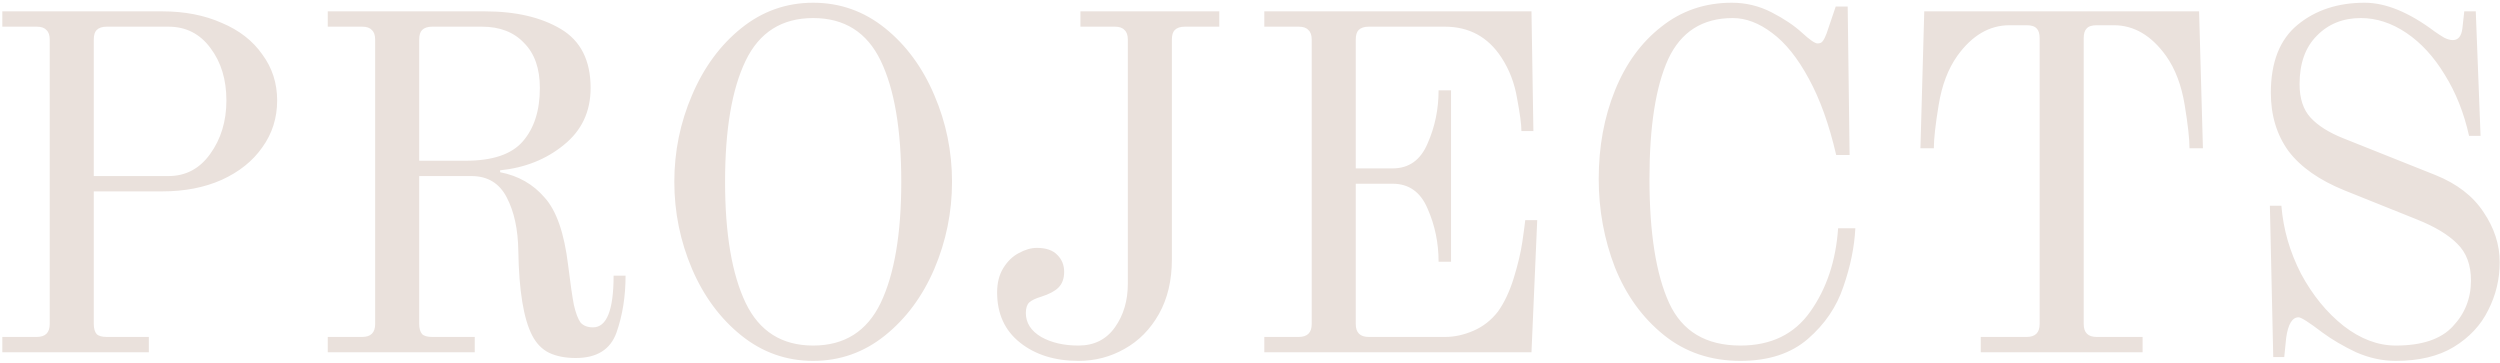 <svg width="731" height="106" viewBox="0 0 731 106" fill="none" xmlns="http://www.w3.org/2000/svg">
<path d="M0.68 98.52H10.76C13.28 98.52 14.54 97.26 14.54 94.74V11.58C14.54 10.273 14.213 9.34 13.56 8.78C13 8.127 12.067 7.8 10.76 7.8H0.68V3.32H47.44C53.973 3.32 59.76 4.44 64.8 6.68C69.933 8.827 73.9 11.907 76.7 15.92C79.593 19.84 81.04 24.32 81.04 29.36C81.04 34.493 79.593 39.067 76.7 43.08C73.9 47.093 69.933 50.267 64.8 52.6C59.76 54.84 53.973 55.96 47.44 55.96H27.42V94.74C27.42 96.047 27.7 97.027 28.26 97.68C28.82 98.24 29.8 98.52 31.2 98.52H43.52V103H0.68V98.52ZM49.26 51.48C54.3 51.48 58.36 49.333 61.44 45.04C64.613 40.653 66.2 35.427 66.2 29.36C66.2 23.293 64.66 18.207 61.58 14.1C58.5 9.9 54.393 7.8 49.26 7.8H31.2C29.893 7.8 28.913 8.127 28.26 8.78C27.7 9.34 27.42 10.273 27.42 11.58V51.48H49.26ZM168.356 104.68C165.276 104.68 162.663 104.167 160.516 103.14C158.463 102.113 156.83 100.433 155.616 98.1C153.096 93.247 151.743 84.987 151.556 73.32C151.463 67.067 150.343 61.887 148.196 57.78C146.05 53.58 142.596 51.48 137.836 51.48H122.576V94.74C122.576 96.047 122.856 97.027 123.416 97.68C123.976 98.24 124.956 98.52 126.356 98.52H138.816V103H95.836V98.52H105.916C108.436 98.52 109.696 97.26 109.696 94.74V11.58C109.696 10.273 109.37 9.34 108.716 8.78C108.156 8.127 107.223 7.8 105.916 7.8H95.836V3.32H141.756C150.81 3.32 158.23 5.047 164.016 8.5C169.803 11.953 172.696 17.693 172.696 25.72C172.696 32.627 170.083 38.18 164.856 42.38C159.723 46.58 153.516 49.053 146.236 49.8V50.36C151.556 51.387 155.896 53.86 159.256 57.78C162.71 61.607 164.996 68.187 166.116 77.52C166.77 82.84 167.33 86.713 167.796 89.14C168.356 91.567 169.01 93.293 169.756 94.32C170.596 95.253 171.81 95.72 173.396 95.72C177.41 95.72 179.416 90.68 179.416 80.6H182.916C182.916 86.667 182.03 92.22 180.256 97.26C178.483 102.207 174.516 104.68 168.356 104.68ZM136.156 47C143.996 47 149.55 45.133 152.816 41.4C156.176 37.573 157.856 32.347 157.856 25.72C157.856 20.027 156.316 15.64 153.236 12.56C150.25 9.387 146.143 7.8 140.916 7.8H126.356C125.05 7.8 124.07 8.127 123.416 8.78C122.856 9.34 122.576 10.273 122.576 11.58V47H136.156ZM237.771 105.52C229.931 105.52 222.931 103.047 216.771 98.1C210.611 93.153 205.804 86.667 202.351 78.64C198.898 70.52 197.171 62.027 197.171 53.16C197.171 44.293 198.898 35.847 202.351 27.82C205.804 19.7 210.611 13.167 216.771 8.22C222.931 3.273 229.931 0.8 237.771 0.8C245.611 0.8 252.611 3.273 258.771 8.22C264.931 13.167 269.738 19.7 273.191 27.82C276.644 35.847 278.371 44.293 278.371 53.16C278.371 62.027 276.644 70.52 273.191 78.64C269.738 86.667 264.931 93.153 258.771 98.1C252.611 103.047 245.611 105.52 237.771 105.52ZM237.771 101.04C246.918 101.04 253.498 96.887 257.511 88.58C261.524 80.18 263.531 68.373 263.531 53.16C263.531 37.853 261.524 26.047 257.511 17.74C253.498 9.433 246.918 5.28 237.771 5.28C228.624 5.28 222.044 9.433 218.031 17.74C214.018 26.047 212.011 37.853 212.011 53.16C212.011 68.373 214.018 80.18 218.031 88.58C222.044 96.887 228.624 101.04 237.771 101.04ZM315.358 105.52C308.452 105.52 302.758 103.747 298.278 100.2C293.798 96.653 291.558 91.753 291.558 85.5C291.558 82.7 292.165 80.32 293.378 78.36C294.592 76.4 296.085 74.953 297.858 74.02C299.725 72.993 301.498 72.48 303.178 72.48C305.885 72.48 307.892 73.18 309.198 74.58C310.505 75.887 311.158 77.52 311.158 79.48C311.158 81.44 310.598 82.98 309.478 84.1C308.452 85.127 306.772 86.013 304.438 86.76C302.852 87.227 301.685 87.787 300.938 88.44C300.285 89.093 299.958 90.12 299.958 91.52C299.958 94.413 301.452 96.747 304.438 98.52C307.425 100.2 311.065 101.04 315.358 101.04C319.932 101.04 323.478 99.267 325.998 95.72C328.518 92.173 329.778 87.927 329.778 82.98V11.58C329.778 10.273 329.452 9.34 328.798 8.78C328.238 8.127 327.305 7.8 325.998 7.8H315.918V3.32H356.518V7.8H346.438C345.132 7.8 344.152 8.127 343.498 8.78C342.938 9.34 342.658 10.273 342.658 11.58V75.84C342.658 82 341.398 87.32 338.878 91.8C336.358 96.28 332.998 99.687 328.798 102.02C324.692 104.353 320.212 105.52 315.358 105.52ZM369.684 98.52H379.764C382.284 98.52 383.544 97.26 383.544 94.74V11.58C383.544 10.273 383.217 9.34 382.564 8.78C382.004 8.127 381.071 7.8 379.764 7.8H369.684V3.32H447.804L448.364 38.32H444.864C444.864 36.453 444.444 33.28 443.604 28.8C442.857 24.32 441.317 20.307 438.984 16.76C435.064 10.787 429.557 7.8 422.464 7.8H400.204C398.897 7.8 397.917 8.127 397.264 8.78C396.704 9.34 396.424 10.273 396.424 11.58V49.24H407.204C411.964 49.24 415.371 46.813 417.424 41.96C419.571 37.107 420.644 31.927 420.644 26.42H424.284V76.54H420.644C420.644 71.033 419.571 65.853 417.424 61C415.371 56.147 411.964 53.72 407.204 53.72H396.424V94.74C396.424 97.26 397.684 98.52 400.204 98.52H422.604C425.311 98.52 428.064 97.913 430.864 96.7C433.664 95.487 436.044 93.62 438.004 91.1C439.871 88.487 441.411 85.22 442.624 81.3C443.837 77.38 444.677 73.833 445.144 70.66C445.611 67.393 445.891 65.293 445.984 64.36H449.484L447.804 103H369.684V98.52ZM508.904 105.52C500.224 105.52 492.757 103 486.504 97.96C480.251 92.92 475.491 86.34 472.224 78.22C469.051 70.007 467.464 61.373 467.464 52.32C467.464 42.893 469.051 34.26 472.224 26.42C475.397 18.58 479.924 12.373 485.804 7.8C491.684 3.133 498.544 0.8 506.384 0.8C510.491 0.8 514.364 1.733 518.004 3.6C521.644 5.467 524.631 7.473 526.964 9.62C529.204 11.673 530.697 12.7 531.444 12.7C532.191 12.7 532.704 12.467 532.984 12C533.357 11.533 533.731 10.787 534.104 9.76L536.764 1.92H540.264L540.824 45.32H536.904C534.851 36.453 532.191 29.033 528.924 23.06C525.657 16.993 522.064 12.513 518.144 9.62C514.317 6.727 510.491 5.28 506.664 5.28C497.797 5.28 491.497 9.293 487.764 17.32C484.124 25.347 482.304 37.013 482.304 52.32C482.304 68.093 484.217 80.18 488.044 88.58C491.871 96.887 498.824 101.04 508.904 101.04C517.864 101.04 524.677 97.727 529.344 91.1C534.104 84.38 536.811 76.26 537.464 66.74H542.504C542.224 72.247 541.057 77.94 539.004 83.82C537.044 89.7 533.591 94.787 528.644 99.08C523.697 103.373 517.117 105.52 508.904 105.52ZM579.173 98.52H592.613C595.133 98.52 596.393 97.26 596.393 94.74V11.16C596.393 9.853 596.113 8.92 595.553 8.36C594.993 7.707 594.013 7.38 592.613 7.38H587.573C581.693 7.38 576.606 10.367 572.313 16.34C569.606 20.167 567.786 24.973 566.853 30.76C565.92 36.453 565.453 40.653 565.453 43.36H561.533L562.653 3.32H643.013L644.133 43.36H640.213C640.213 40.653 639.746 36.453 638.813 30.76C637.88 24.973 636.06 20.167 633.353 16.34C629.06 10.367 623.973 7.38 618.093 7.38H613.053C611.653 7.38 610.673 7.707 610.113 8.36C609.553 8.92 609.273 9.853 609.273 11.16V94.74C609.273 97.26 610.533 98.52 613.053 98.52H626.493V103H579.173V98.52ZM700.535 105.52C696.615 105.52 692.741 104.68 688.915 103C685.181 101.227 681.915 99.313 679.115 97.26C675.195 94.273 672.861 92.78 672.115 92.78C670.248 92.78 669.035 94.787 668.475 98.8L667.915 104.4H664.695L663.715 60.16H667.075C667.635 67.067 669.548 73.693 672.815 80.04C676.175 86.293 680.328 91.38 685.275 95.3C690.221 99.127 695.308 101.04 700.535 101.04C708.188 101.04 713.741 99.173 717.195 95.44C720.741 91.707 722.515 87.227 722.515 82C722.515 77.427 721.161 73.833 718.455 71.22C715.841 68.607 711.968 66.273 706.835 64.22L685.555 55.68C678.181 52.693 672.721 48.867 669.175 44.2C665.721 39.44 663.995 33.747 663.995 27.12C663.995 18.16 666.608 11.533 671.835 7.24C677.061 2.947 683.595 0.8 691.435 0.8C697.595 0.8 704.408 3.6 711.875 9.2C712.808 9.853 713.741 10.46 714.675 11.02C715.608 11.487 716.448 11.72 717.195 11.72C718.781 11.72 719.715 10.6 719.995 8.36L720.555 3.32H723.915L725.315 39.72H721.955C720.461 33 718.081 27.027 714.815 21.8C711.641 16.573 707.908 12.513 703.615 9.62C699.321 6.727 694.888 5.28 690.315 5.28C685.088 5.28 680.795 7.007 677.435 10.46C674.075 13.82 672.395 18.533 672.395 24.6C672.395 28.8 673.468 32.067 675.615 34.4C677.761 36.733 680.935 38.74 685.135 40.42L712.155 51.2C718.408 53.72 723.075 57.313 726.155 61.98C729.328 66.647 730.915 71.547 730.915 76.68C730.915 81.627 729.795 86.293 727.555 90.68C725.408 95.067 722.048 98.66 717.475 101.46C712.995 104.167 707.348 105.52 700.535 105.52Z" fill="#EAE1DC"/>
</svg>
